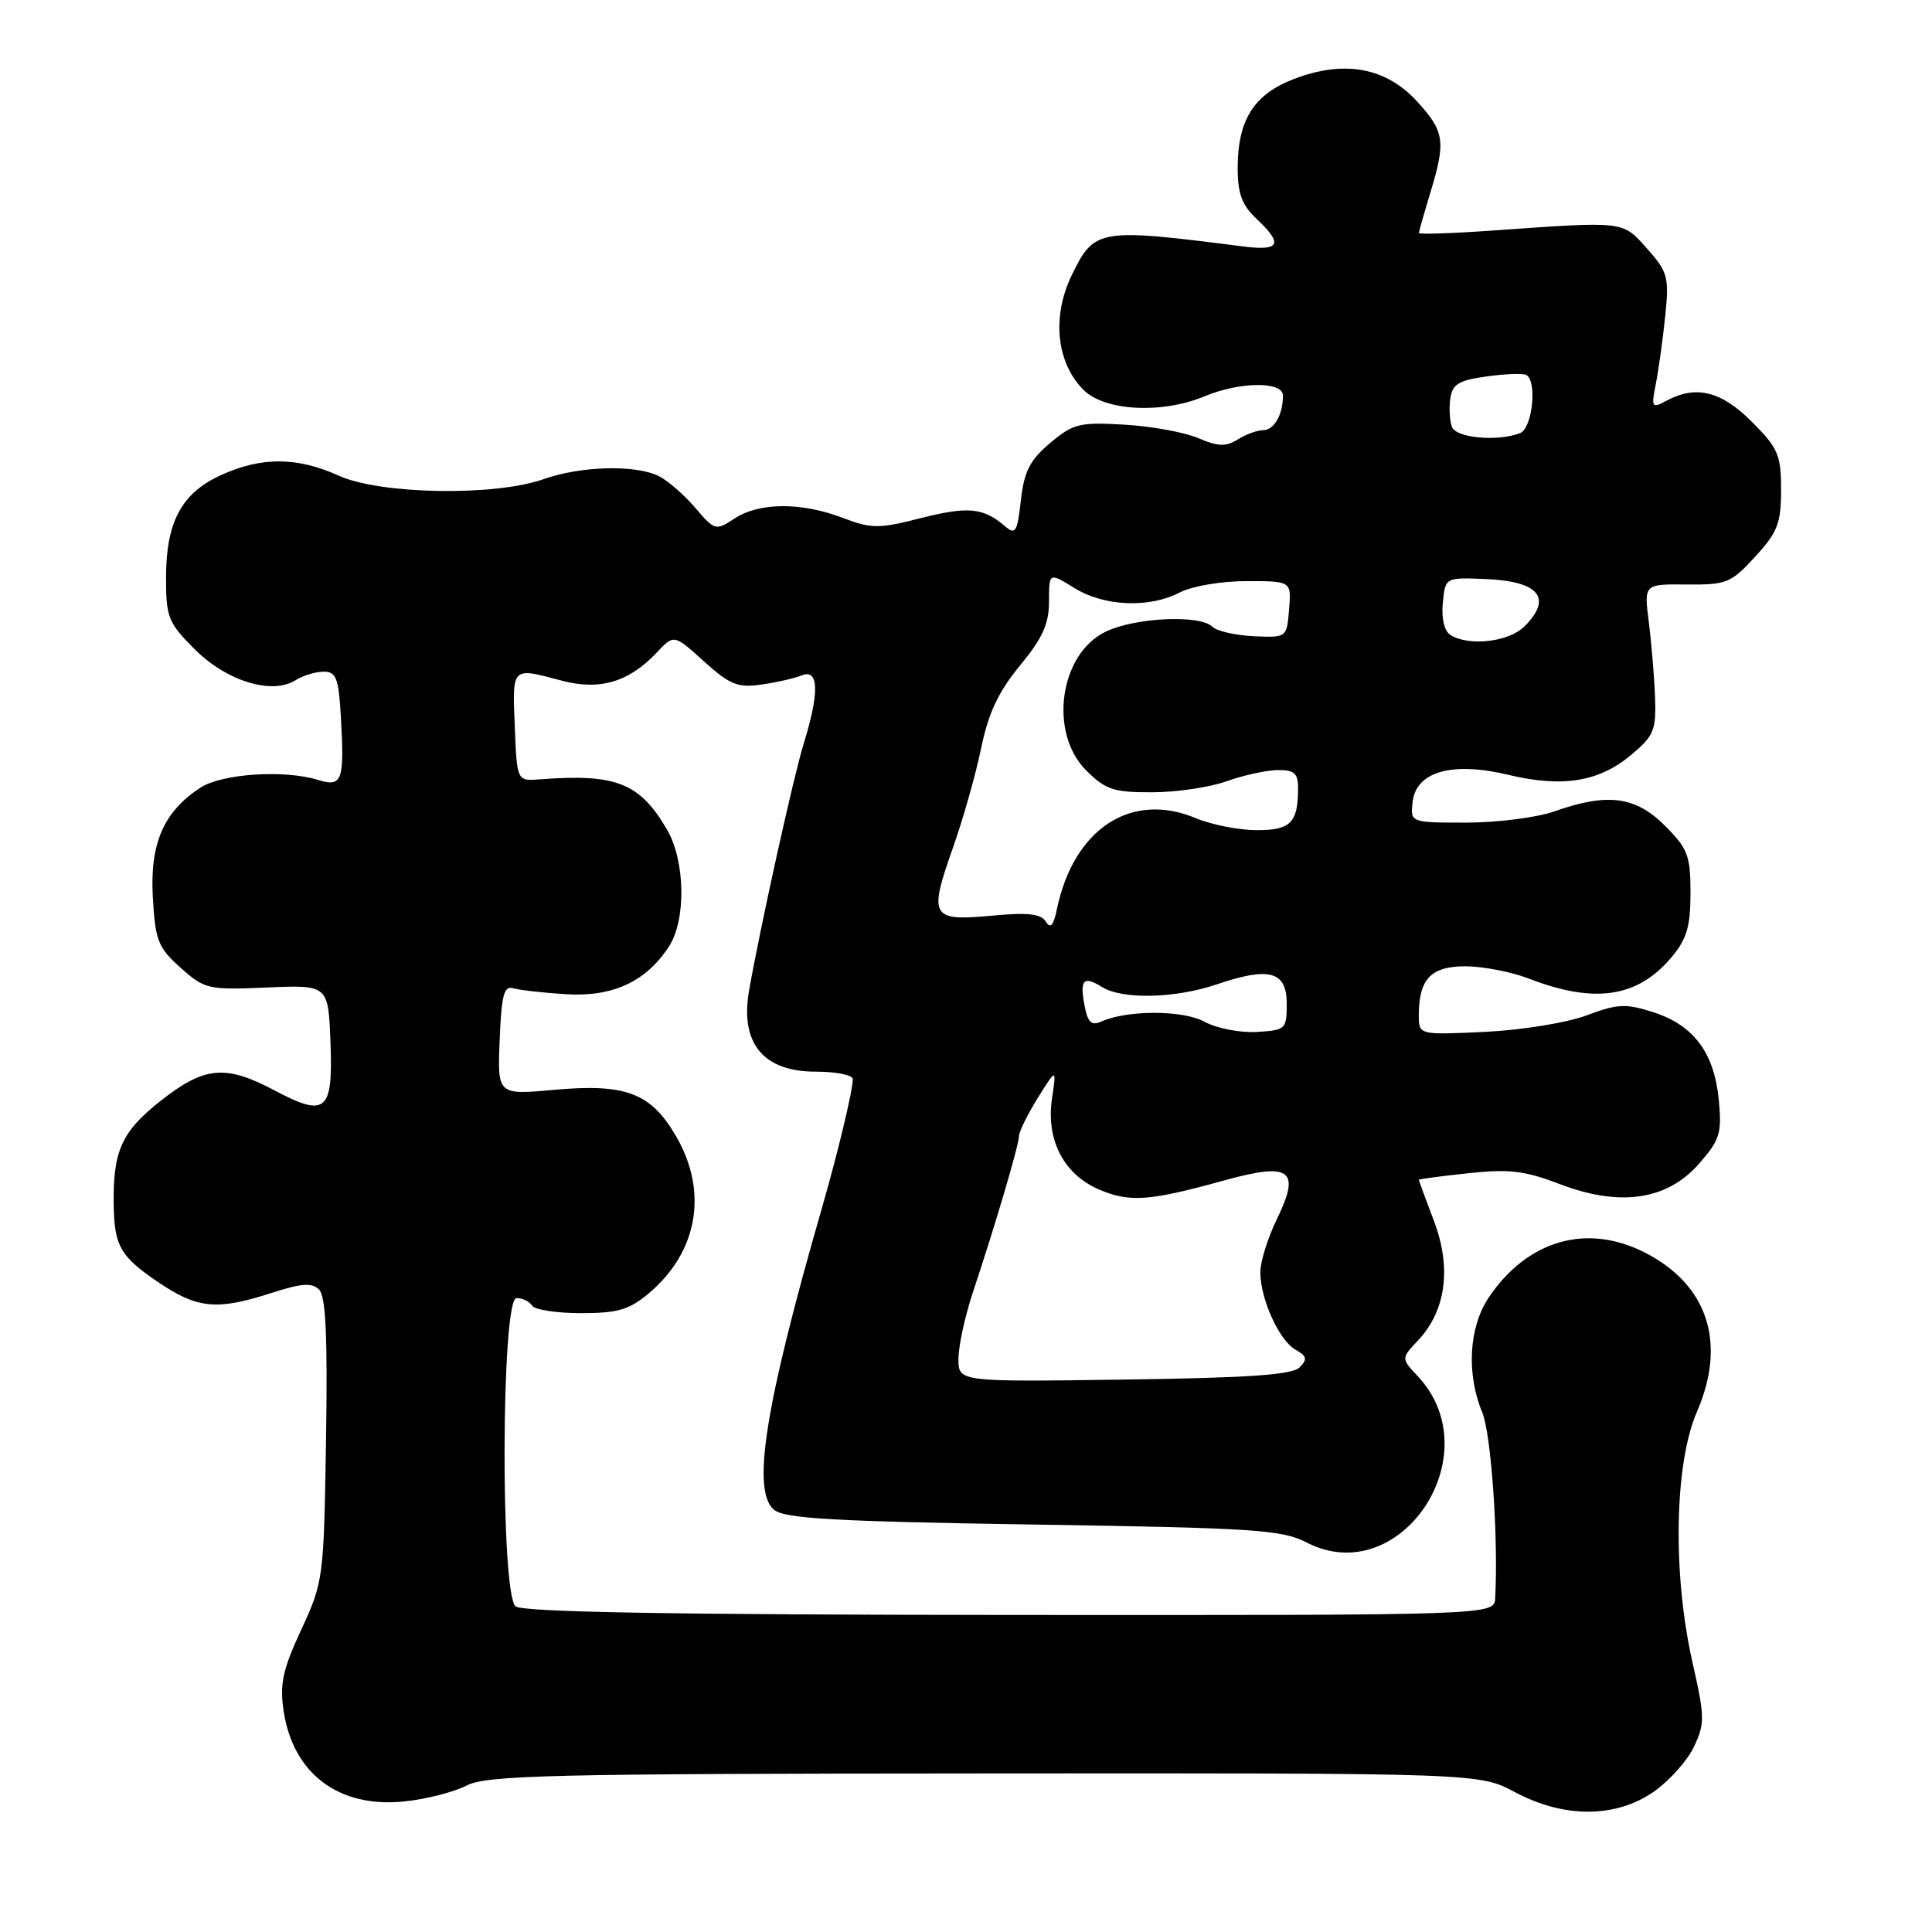 <?xml version="1.0" encoding="UTF-8" standalone="no"?>
<!DOCTYPE svg PUBLIC "-//W3C//DTD SVG 1.1//EN" "http://www.w3.org/Graphics/SVG/1.1/DTD/svg11.dtd" >
<svg xmlns="http://www.w3.org/2000/svg" xmlns:xlink="http://www.w3.org/1999/xlink" version="1.1" viewBox="0 0 256 256">
 <g >
 <path fill="currentColor"
d=" M 219.12 237.42 C 221.17 235.99 223.57 233.32 224.45 231.47 C 225.92 228.37 225.90 227.50 224.27 220.31 C 221.61 208.56 221.86 193.98 224.84 187.10 C 228.82 177.94 226.30 170.24 217.95 165.97 C 210.26 162.05 202.40 164.31 197.27 171.92 C 194.63 175.85 194.28 182.01 196.40 187.13 C 197.59 189.99 198.55 203.78 198.12 211.76 C 198.00 214.03 198.00 214.03 133.82 213.99 C 88.89 213.96 69.24 213.61 68.32 212.85 C 66.29 211.17 66.41 172.00 68.44 172.00 C 69.23 172.00 70.16 172.45 70.50 173.00 C 70.84 173.55 73.76 174.00 76.98 174.00 C 81.85 174.00 83.38 173.55 85.96 171.38 C 92.50 165.88 93.87 157.87 89.54 150.48 C 86.22 144.81 82.88 143.55 73.42 144.41 C 65.91 145.09 65.91 145.09 66.21 137.80 C 66.44 131.86 66.78 130.58 68.00 130.95 C 68.83 131.19 71.97 131.55 75.00 131.74 C 81.18 132.12 85.59 130.09 88.63 125.43 C 90.94 121.91 90.81 114.06 88.37 109.90 C 84.75 103.72 81.61 102.49 71.50 103.27 C 68.50 103.50 68.50 103.50 68.21 96.25 C 67.88 88.30 67.77 88.41 74.36 90.17 C 79.45 91.54 83.34 90.39 87.05 86.44 C 89.31 84.04 89.31 84.04 93.28 87.64 C 96.71 90.73 97.76 91.16 100.88 90.71 C 102.87 90.43 105.29 89.88 106.25 89.49 C 108.51 88.58 108.59 91.77 106.48 98.59 C 105.16 102.83 100.69 123.03 99.26 131.24 C 98.03 138.22 101.13 142.00 108.07 142.00 C 110.78 142.00 113.00 142.44 113.00 142.99 C 113.00 144.48 111.03 152.72 108.93 160.00 C 101.35 186.29 99.56 197.56 102.57 200.06 C 103.97 201.22 110.59 201.60 136.90 202.01 C 166.22 202.46 169.87 202.70 173.14 204.39 C 185.55 210.78 197.60 192.72 187.85 182.34 C 185.65 180.00 185.65 180.00 187.91 177.60 C 191.61 173.66 192.36 167.96 190.00 161.77 C 188.90 158.87 188.00 156.42 188.00 156.33 C 188.00 156.24 190.95 155.84 194.55 155.46 C 199.97 154.88 202.05 155.12 206.68 156.90 C 214.65 159.94 220.88 159.04 225.12 154.21 C 227.90 151.04 228.17 150.17 227.75 145.76 C 227.15 139.51 224.44 135.86 219.12 134.14 C 215.42 132.95 214.37 132.99 210.21 134.55 C 207.58 135.53 201.64 136.49 196.75 136.73 C 188.00 137.14 188.00 137.14 188.00 134.51 C 188.00 129.69 189.65 128.00 194.29 128.04 C 196.60 128.07 200.30 128.79 202.50 129.64 C 211.27 133.04 216.97 132.20 221.47 126.86 C 223.51 124.43 224.00 122.77 224.00 118.32 C 224.00 113.38 223.65 112.45 220.60 109.40 C 216.71 105.51 213.00 105.03 206.00 107.50 C 203.66 108.33 198.40 109.00 194.31 109.00 C 186.87 109.00 186.87 109.00 187.18 106.25 C 187.65 102.23 192.41 100.88 199.87 102.67 C 207.03 104.38 211.85 103.61 216.11 100.05 C 219.16 97.50 219.46 96.77 219.30 92.37 C 219.20 89.69 218.83 85.23 218.48 82.45 C 217.83 77.39 217.83 77.39 223.49 77.45 C 228.78 77.50 229.38 77.25 232.57 73.76 C 235.54 70.53 236.00 69.35 236.00 64.90 C 236.00 60.27 235.62 59.38 232.12 55.88 C 228.05 51.81 224.74 51.00 220.81 53.10 C 218.87 54.14 218.78 54.01 219.41 50.85 C 219.77 49.01 220.33 44.98 220.65 41.89 C 221.18 36.69 221.00 36.04 218.24 32.94 C 214.93 29.24 215.45 29.30 197.75 30.55 C 192.39 30.93 188.00 31.07 188.01 30.87 C 188.02 30.67 188.69 28.29 189.51 25.59 C 191.61 18.69 191.42 17.43 187.75 13.42 C 183.63 8.93 178.11 7.92 171.47 10.46 C 166.15 12.49 164.00 15.89 164.00 22.28 C 164.00 25.65 164.57 27.19 166.50 29.00 C 170.06 32.34 169.61 33.28 164.75 32.66 C 145.53 30.20 145.01 30.29 142.00 36.49 C 139.35 41.97 139.98 48.07 143.57 51.66 C 146.39 54.48 153.97 54.87 159.65 52.50 C 164.31 50.56 170.00 50.51 170.00 52.42 C 170.00 54.94 168.82 57.00 167.38 57.00 C 166.61 57.00 165.09 57.55 164.01 58.23 C 162.43 59.21 161.39 59.18 158.77 58.05 C 156.97 57.28 152.57 56.48 149.00 56.27 C 143.05 55.92 142.22 56.12 139.15 58.70 C 136.46 60.97 135.70 62.46 135.27 66.30 C 134.79 70.57 134.56 70.92 133.12 69.69 C 130.28 67.26 128.25 67.07 121.98 68.66 C 116.40 70.08 115.48 70.07 111.64 68.61 C 106.20 66.53 100.60 66.56 97.35 68.69 C 94.82 70.35 94.71 70.32 92.13 67.29 C 90.68 65.59 88.52 63.71 87.32 63.10 C 84.23 61.55 77.00 61.73 72.00 63.50 C 65.53 65.78 50.35 65.52 44.86 63.02 C 39.38 60.54 34.67 60.51 29.32 62.94 C 24.05 65.33 22.00 69.16 22.00 76.57 C 22.00 81.80 22.29 82.53 25.80 86.03 C 30.02 90.25 36.01 92.10 39.15 90.14 C 40.15 89.51 41.84 89.00 42.90 89.00 C 44.54 89.00 44.87 89.86 45.16 94.88 C 45.66 103.48 45.35 104.34 42.16 103.35 C 37.69 101.96 29.40 102.51 26.54 104.38 C 21.67 107.57 19.85 111.77 20.25 118.88 C 20.58 124.64 20.94 125.56 23.93 128.23 C 27.12 131.08 27.56 131.18 35.37 130.85 C 43.50 130.50 43.50 130.50 43.79 138.13 C 44.14 147.31 43.20 148.11 36.35 144.47 C 29.87 141.03 27.07 141.29 21.23 145.91 C 16.07 149.99 14.93 152.57 15.07 159.87 C 15.17 165.14 15.99 166.53 21.00 169.92 C 26.17 173.41 28.73 173.66 35.92 171.34 C 39.96 170.03 41.33 169.93 42.29 170.89 C 43.17 171.78 43.42 177.13 43.20 190.80 C 42.91 209.16 42.85 209.62 39.92 215.93 C 37.46 221.23 37.05 223.14 37.58 226.70 C 38.83 235.04 44.90 239.60 53.57 238.70 C 56.43 238.41 60.14 237.46 61.81 236.60 C 64.48 235.22 72.84 235.02 130.42 234.99 C 195.99 234.94 195.99 234.94 200.74 237.47 C 207.25 240.94 214.07 240.92 219.12 237.42 Z  M 127.00 180.06 C 127.00 178.38 127.86 174.42 128.91 171.25 C 131.97 162.04 135.00 151.75 135.01 150.58 C 135.01 149.99 136.13 147.70 137.50 145.50 C 140.00 141.50 140.00 141.50 139.39 145.60 C 138.59 151.11 140.99 155.68 145.75 157.67 C 149.76 159.34 152.35 159.14 162.22 156.41 C 171.01 153.98 172.38 154.98 169.20 161.53 C 167.99 164.02 167.00 167.18 167.00 168.56 C 167.00 172.12 169.49 177.61 171.66 178.84 C 173.17 179.69 173.27 180.11 172.20 181.19 C 171.23 182.17 165.41 182.58 148.95 182.80 C 127.00 183.11 127.00 183.11 127.00 180.06 Z  M 159.64 135.40 C 156.78 133.82 149.34 133.81 145.88 135.38 C 144.64 135.94 144.13 135.45 143.72 133.31 C 143.04 129.81 143.56 129.24 146.03 130.79 C 148.73 132.47 155.76 132.30 161.27 130.42 C 168.20 128.06 170.50 128.70 170.50 133.00 C 170.50 136.38 170.36 136.51 166.50 136.74 C 164.30 136.86 161.21 136.26 159.64 135.40 Z  M 138.57 122.11 C 137.92 121.07 136.17 120.88 131.32 121.34 C 123.36 122.08 123.03 121.48 126.27 112.33 C 127.60 108.57 129.28 102.65 130.00 99.17 C 130.97 94.47 132.29 91.66 135.15 88.19 C 138.14 84.57 139.00 82.68 139.00 79.69 C 139.00 75.84 139.00 75.84 142.37 77.92 C 146.33 80.37 152.30 80.61 156.36 78.49 C 157.97 77.66 161.85 77.00 165.17 77.00 C 171.12 77.00 171.12 77.00 170.81 80.75 C 170.50 84.50 170.50 84.50 166.10 84.30 C 163.67 84.18 161.22 83.62 160.65 83.05 C 159.02 81.42 150.46 81.81 146.53 83.69 C 140.40 86.61 138.92 97.07 143.92 102.08 C 146.49 104.64 147.56 105.00 152.67 104.98 C 155.88 104.98 160.30 104.32 162.50 103.53 C 164.70 102.74 167.74 102.07 169.25 102.04 C 171.50 102.01 172.00 102.44 172.00 104.42 C 172.00 109.02 171.04 110.00 166.52 110.00 C 164.17 110.00 160.52 109.28 158.42 108.40 C 149.86 104.83 142.26 109.83 140.04 120.49 C 139.59 122.67 139.19 123.11 138.57 122.11 Z  M 192.18 84.13 C 191.38 83.62 190.98 81.94 191.18 79.90 C 191.50 76.50 191.50 76.50 196.93 76.73 C 203.97 77.04 205.75 79.25 202.00 83.00 C 199.93 85.07 194.62 85.68 192.18 84.13 Z  M 192.39 56.57 C 192.09 55.79 191.99 54.10 192.17 52.82 C 192.44 50.90 193.28 50.39 197.00 49.88 C 199.47 49.53 201.84 49.45 202.25 49.69 C 203.72 50.53 203.04 56.77 201.42 57.39 C 198.44 58.54 192.95 58.04 192.39 56.57 Z "/>
</g>
</svg>